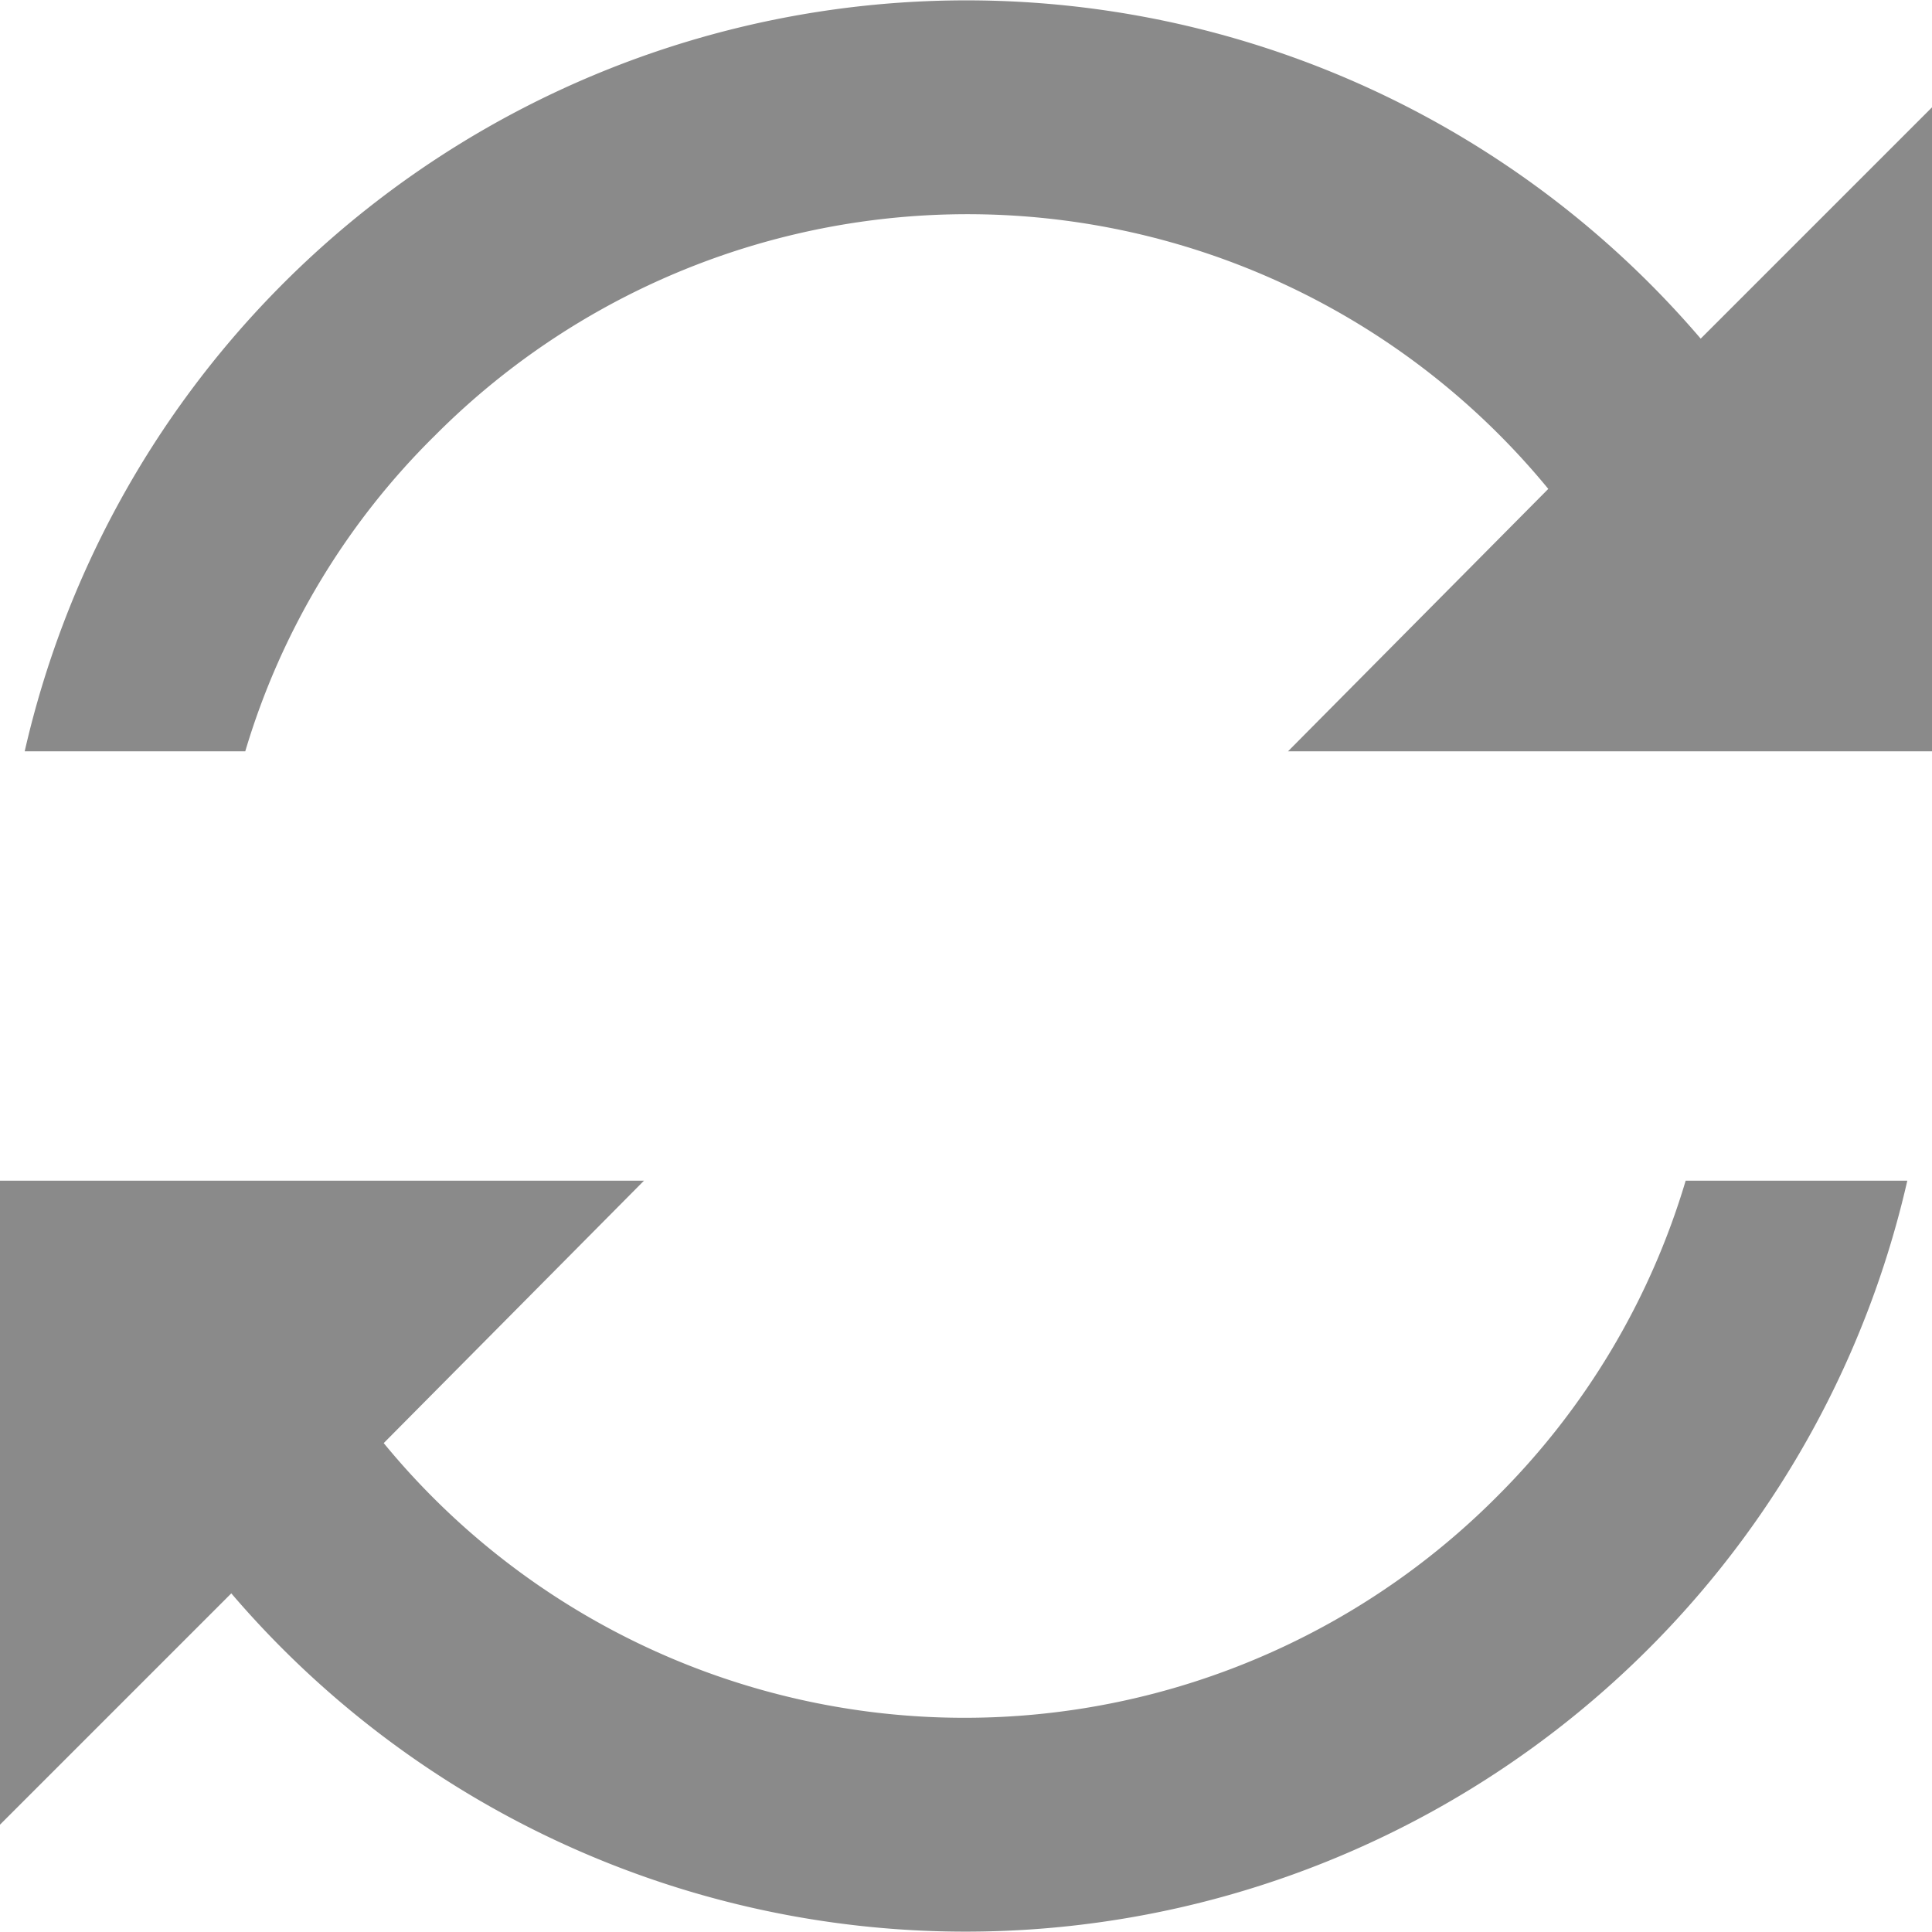 <?xml version="1.0" standalone="no"?><!DOCTYPE svg PUBLIC "-//W3C//DTD SVG 1.1//EN" "http://www.w3.org/Graphics/SVG/1.1/DTD/svg11.dtd"><svg t="1587179136604" class="icon" viewBox="0 0 1024 1024" version="1.1" xmlns="http://www.w3.org/2000/svg" p-id="1633" xmlns:xlink="http://www.w3.org/1999/xlink" width="200" height="200"><defs><style type="text/css"></style></defs><path d="M230.684 230.684a398.222 398.222 0 0 1 589.938 28.444L682.667 398.222h341.333V56.889l-122.596 122.596A512 512 0 0 0 13.084 398.222h116.907a391.68 391.68 0 0 1 100.693-167.538zM793.316 793.316a398.222 398.222 0 0 1-589.938-28.444L341.333 625.778H0v341.333l122.596-122.596A512 512 0 0 0 1010.916 625.778h-117.476a395.093 395.093 0 0 1-100.124 167.538z" p-id="1634" fill="#8a8a8a"></path></svg>